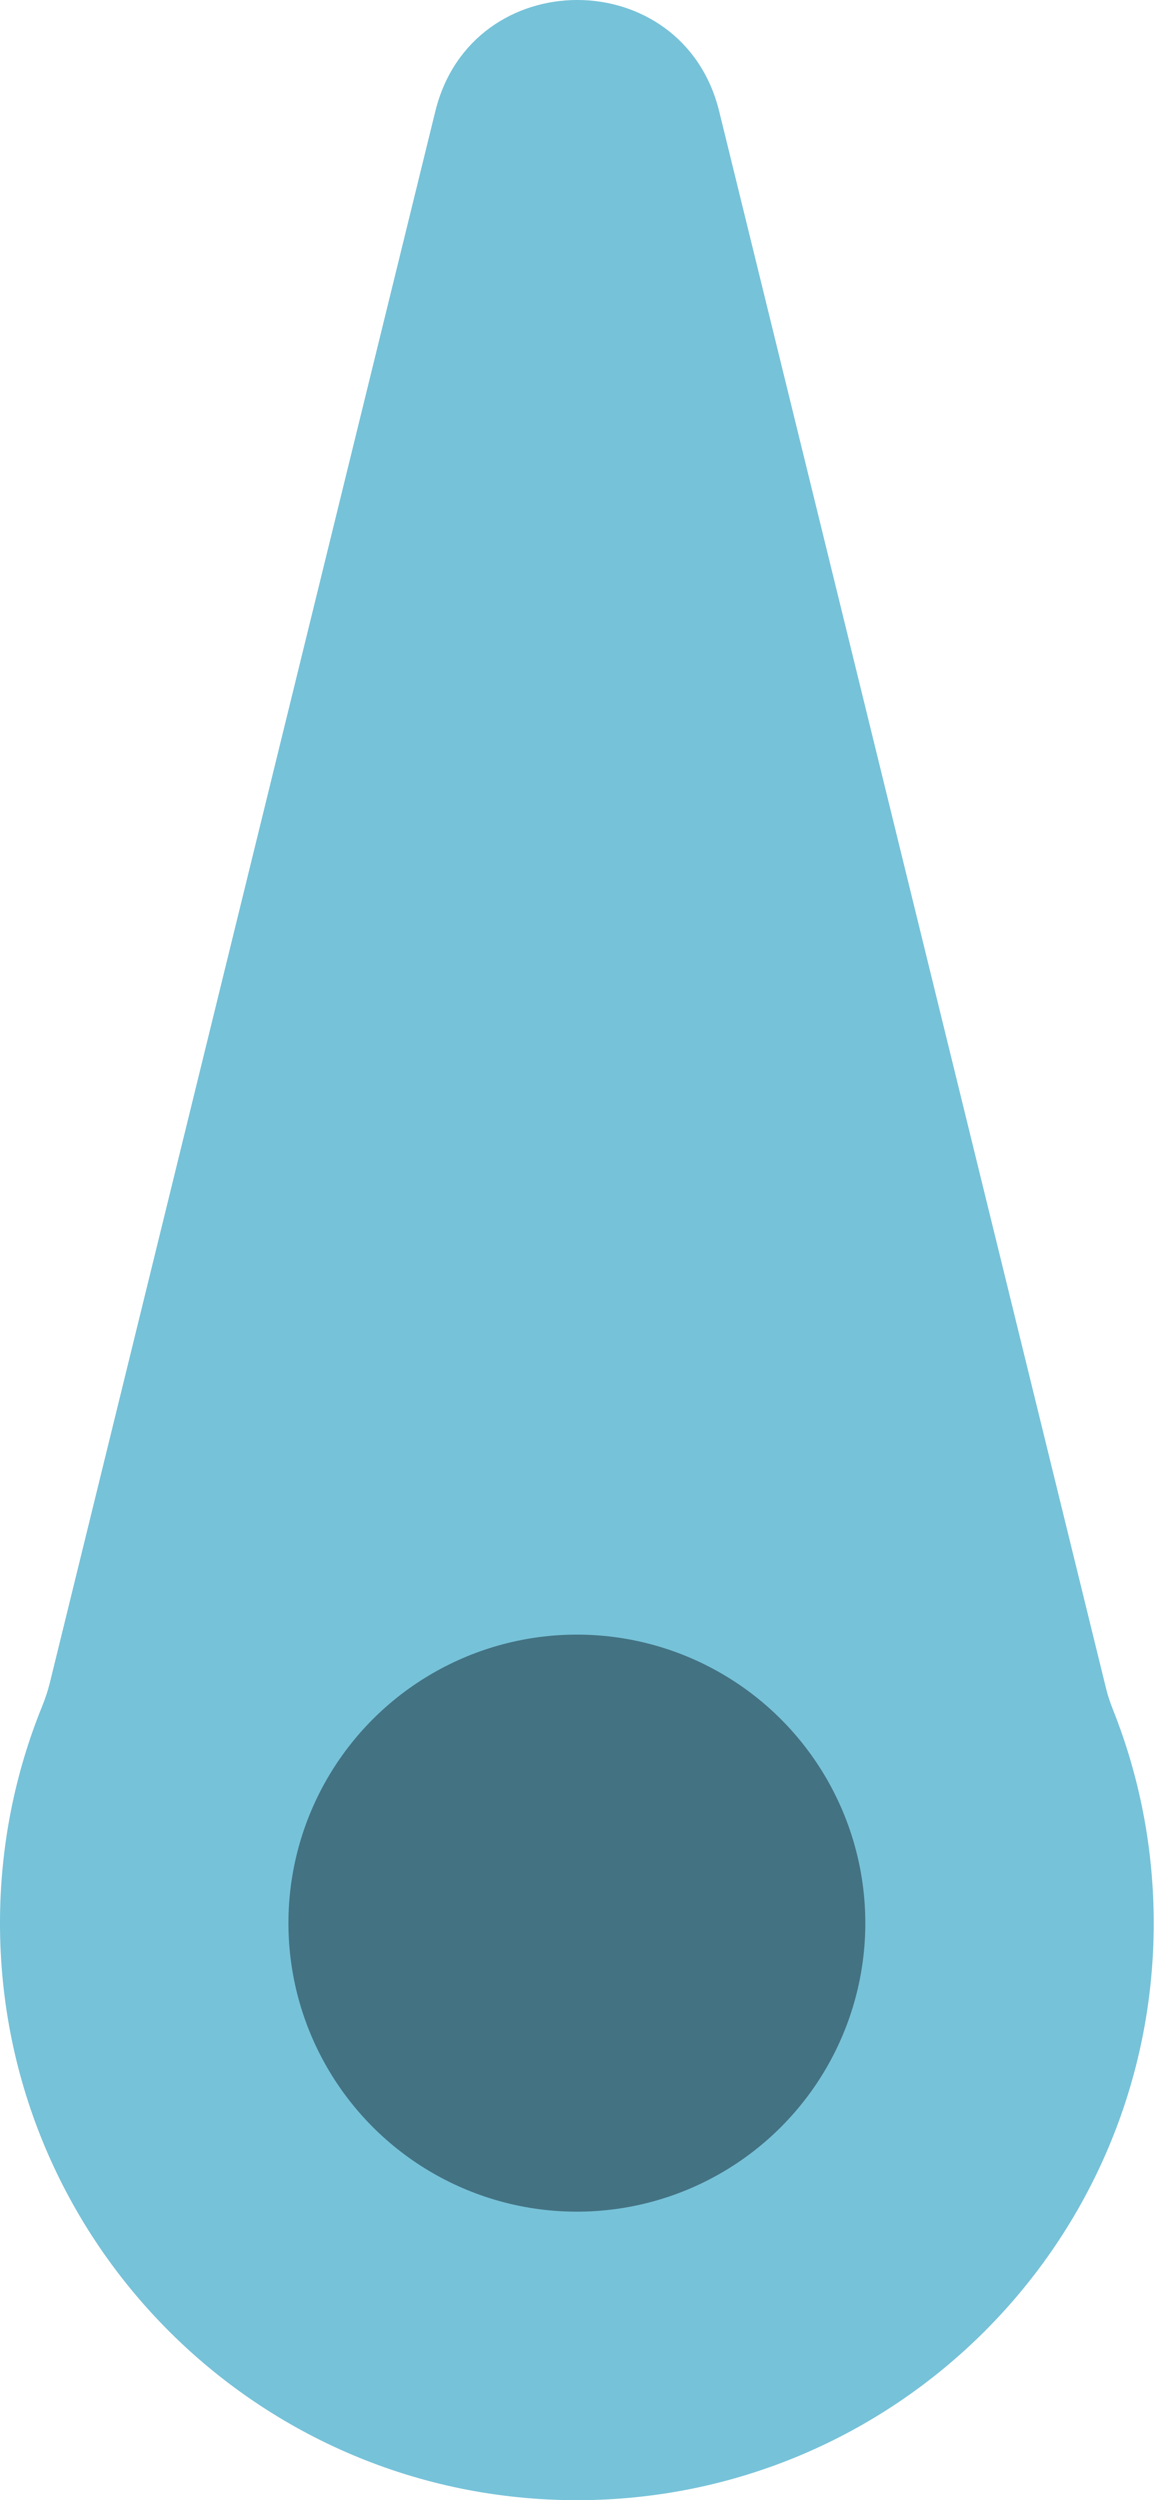 <svg width="37" height="80" viewBox="0 0 37 80" fill="none" xmlns="http://www.w3.org/2000/svg">
<path d="M35.627 54.716C35.535 54.487 35.456 54.253 35.398 54.013L23.019 3.563C21.853 -1.188 15.099 -1.188 13.933 3.563L1.592 53.858C1.53 54.11 1.446 54.356 1.349 54.596C0.479 56.739 0 59.082 0 61.536C0 71.734 8.266 80 18.464 80C28.661 80 36.927 71.734 36.927 61.536C36.927 59.127 36.466 56.826 35.627 54.716Z" fill="#76C2D9"/>
<circle cx="18.464" cy="61.536" r="9.232" fill="#437282"/>
</svg>
